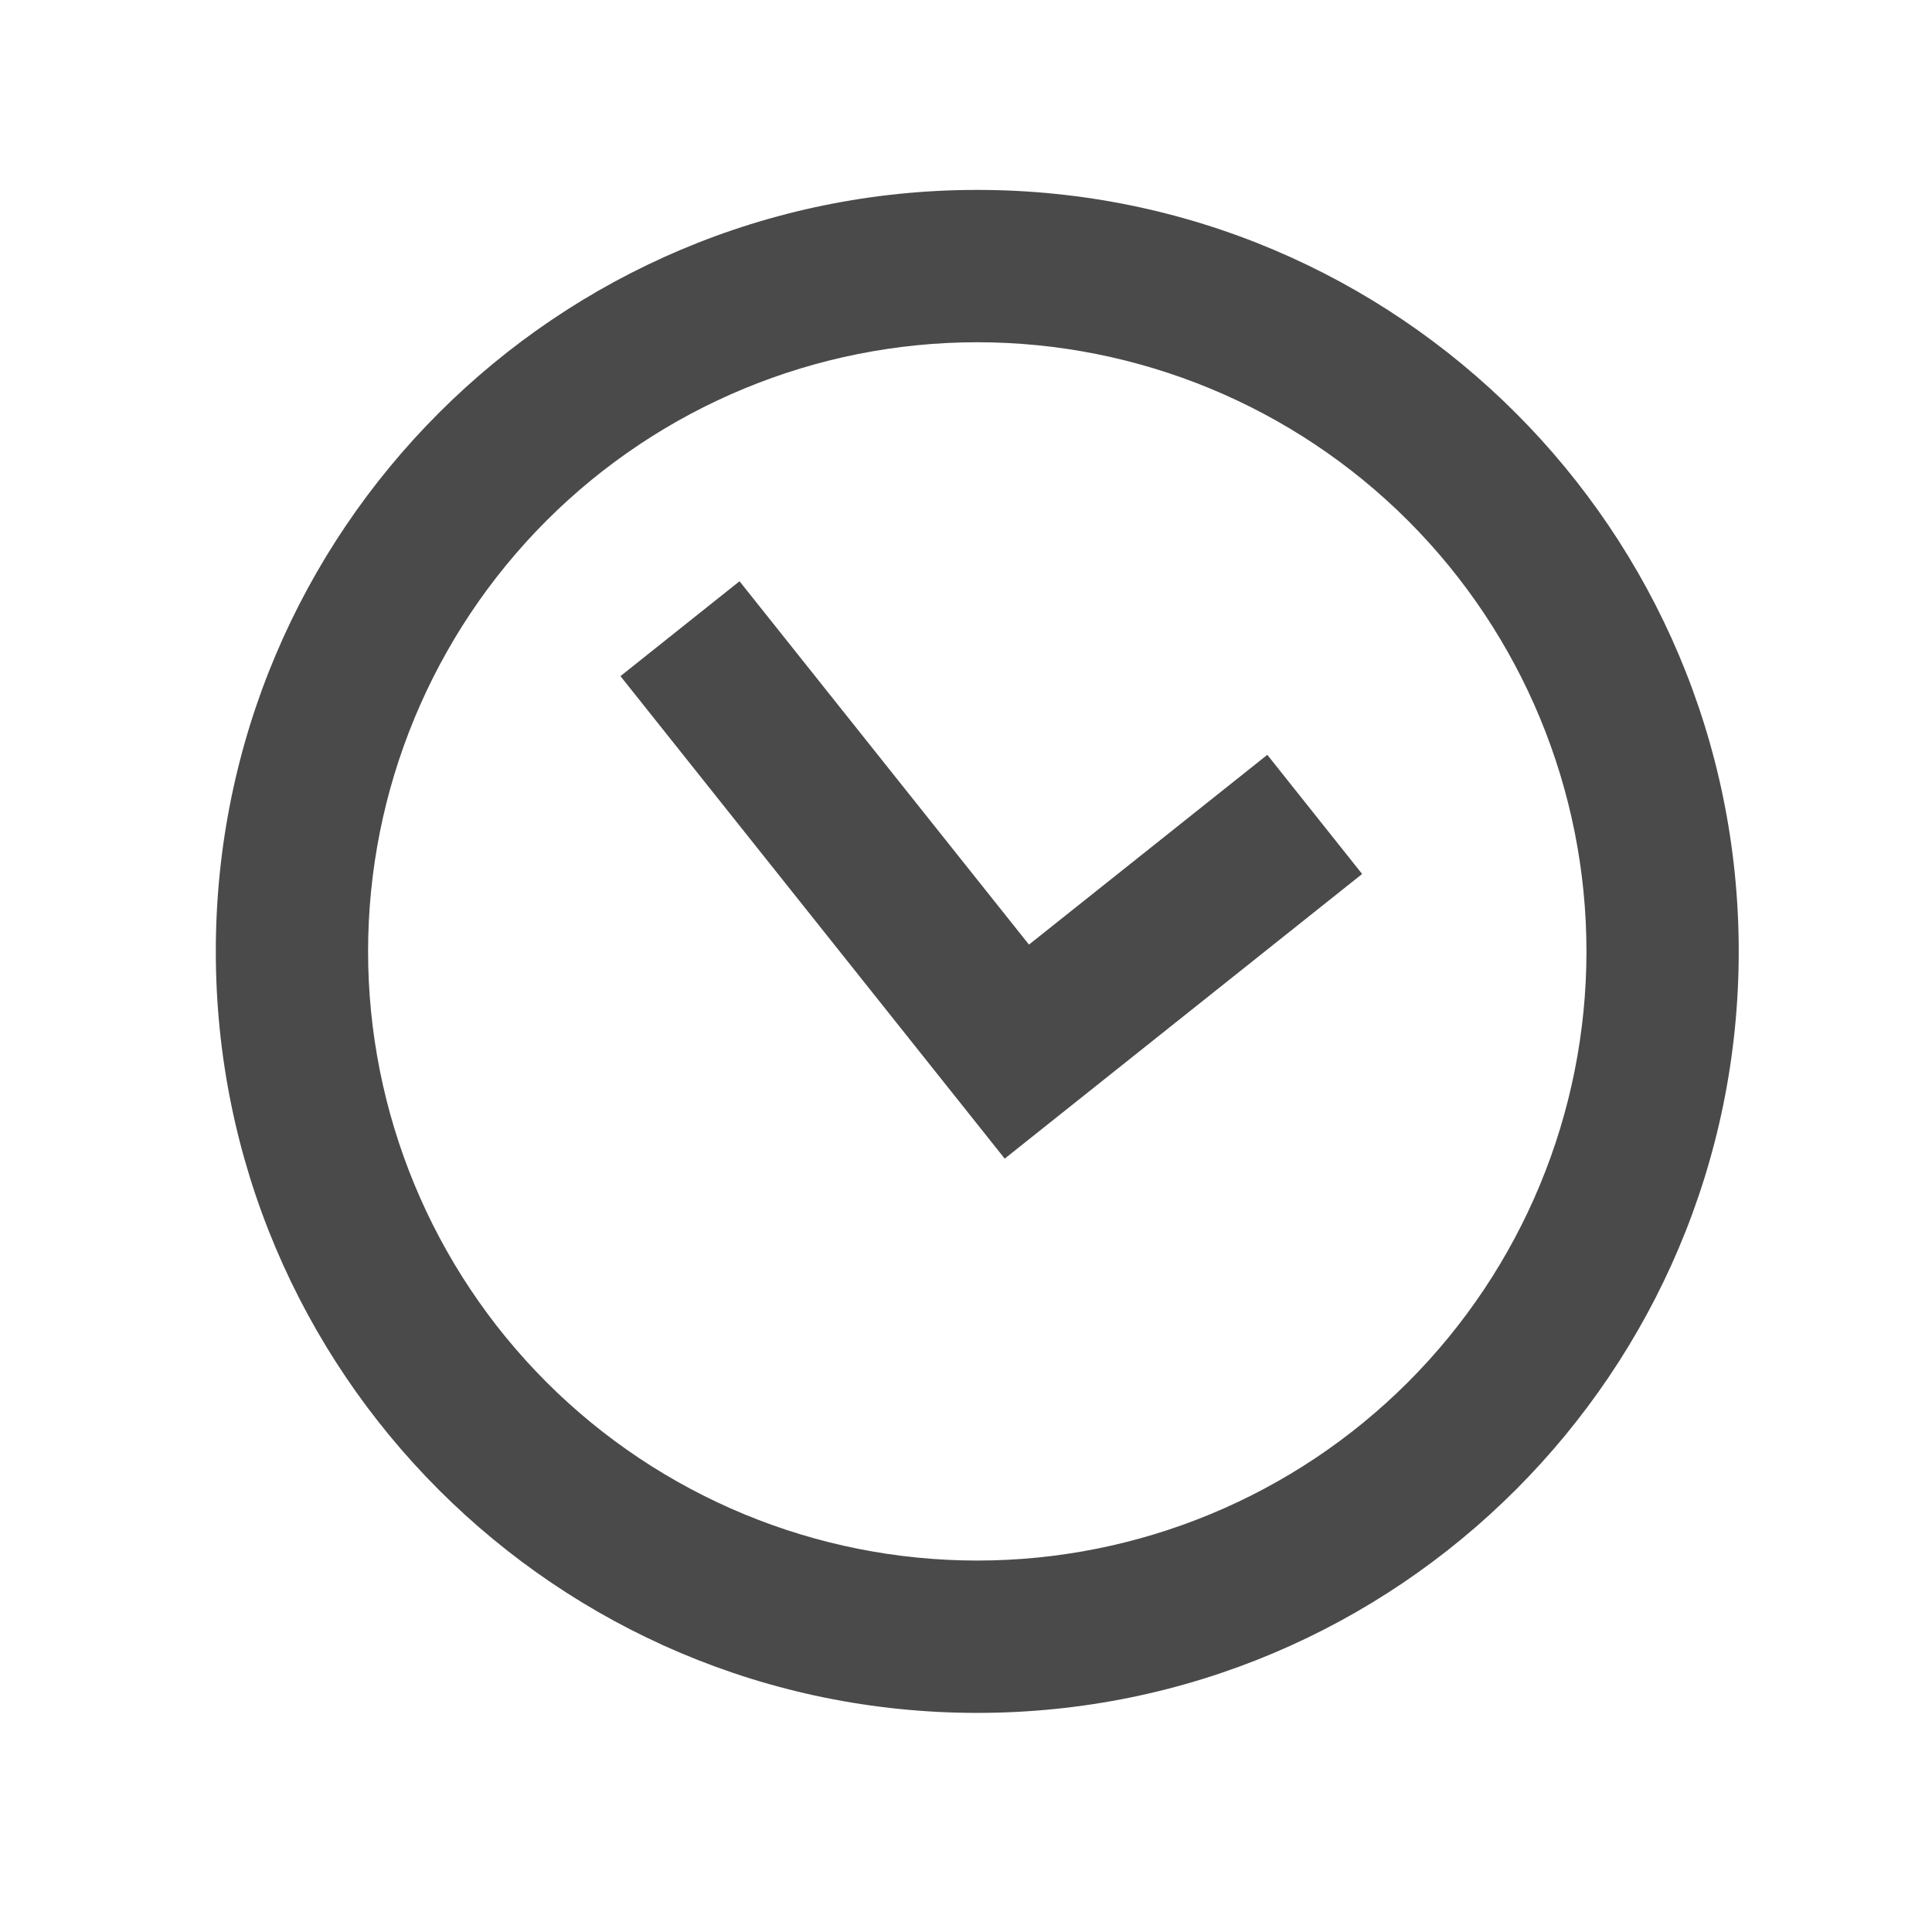 <svg width="27" height="27" viewBox="0 0 27 27" fill="none" xmlns="http://www.w3.org/2000/svg">
<path fill-rule="evenodd" clip-rule="evenodd" d="M13.657 21.809C15.915 21.809 18.081 20.912 19.677 19.316C21.274 17.719 22.171 15.554 22.171 13.296C22.171 11.038 21.274 8.873 19.677 7.276C18.081 5.68 15.915 4.783 13.657 4.783C11.399 4.783 9.234 5.68 7.637 7.276C6.041 8.873 5.144 11.038 5.144 13.296C5.144 15.554 6.041 17.719 7.637 19.316C9.234 20.912 11.399 21.809 13.657 21.809ZM13.657 23.938C19.535 23.938 24.299 19.173 24.299 13.296C24.299 7.419 19.535 2.654 13.657 2.654C7.78 2.654 3.016 7.419 3.016 13.296C3.016 19.173 7.78 23.938 13.657 23.938ZM8.671 9.449L10.335 8.123L14.38 13.201L17.711 10.549L19.036 12.214L14.041 16.192L13.974 16.108L8.671 9.449Z" fill="#4A4A4A"/>
</svg>
